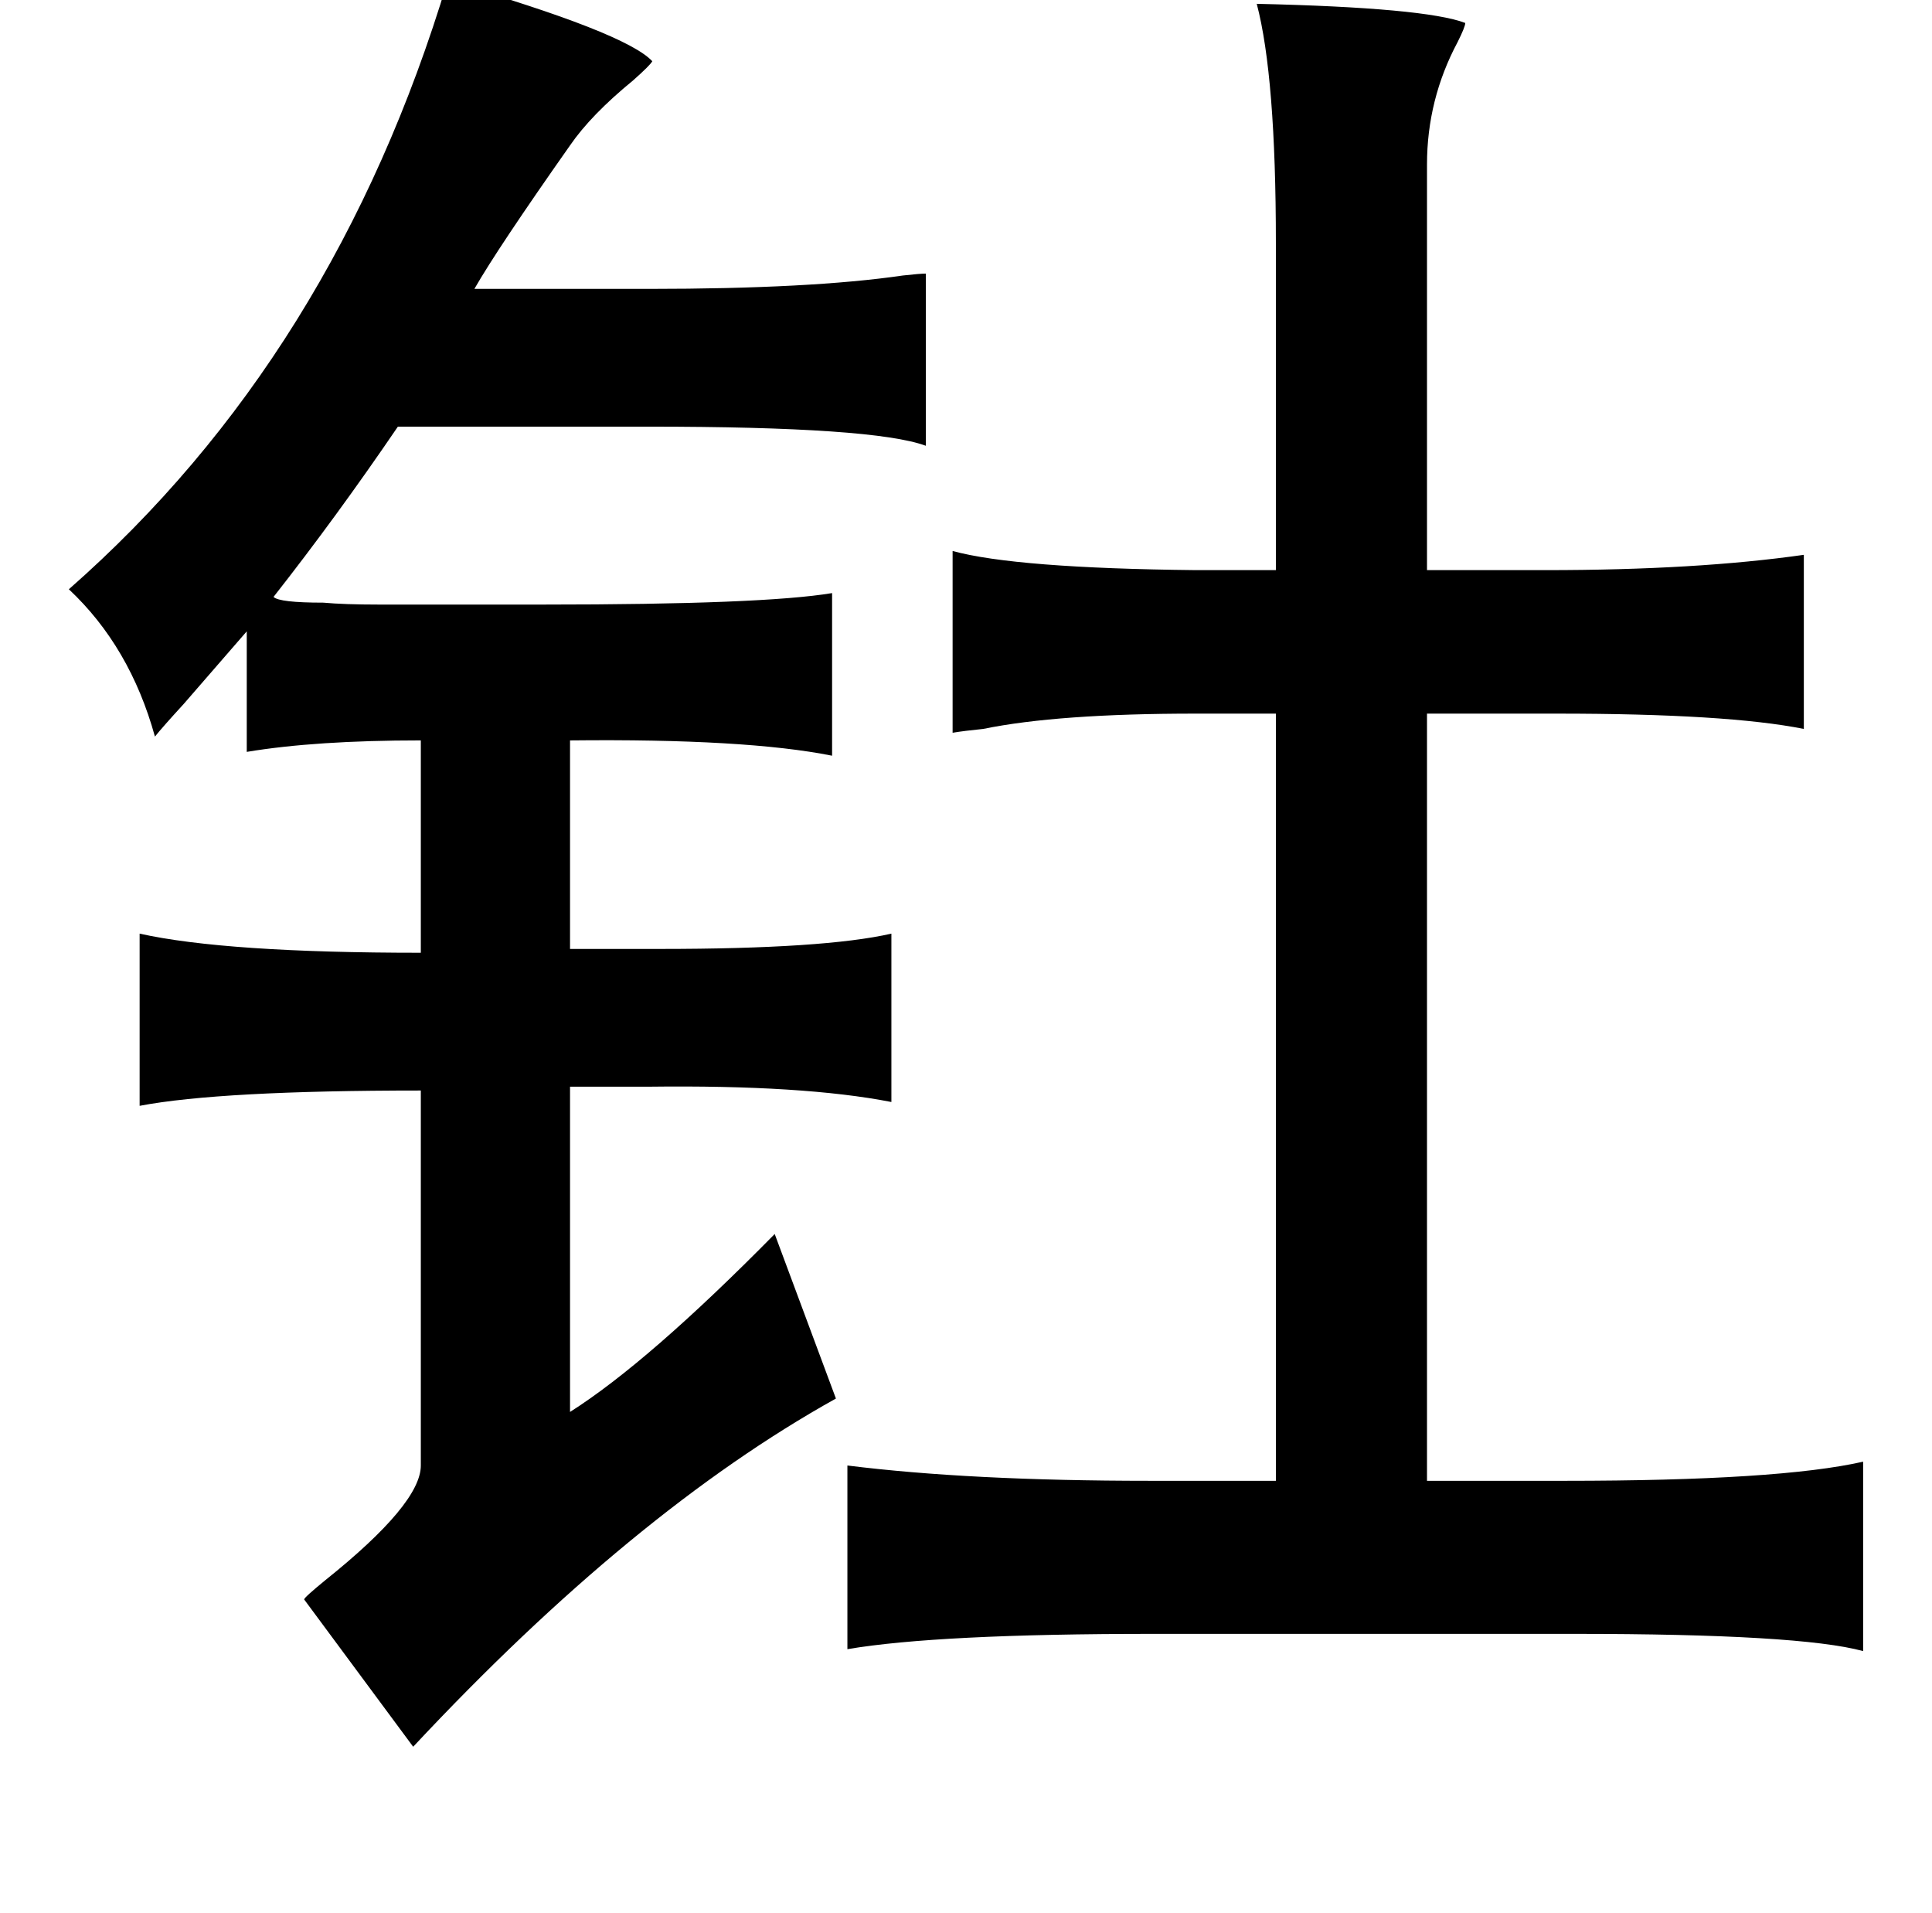 <?xml version="1.0" standalone="no"?>
<!DOCTYPE svg PUBLIC "-//W3C//DTD SVG 1.1//EN" "http://www.w3.org/Graphics/SVG/1.1/DTD/svg11.dtd" >
<svg xmlns="http://www.w3.org/2000/svg" xmlns:xlink="http://www.w3.org/1999/xlink" version="1.1" viewBox="-10 0 1010 1000">
   <path fill="currentColor"
d="M224 -10q93 27 107 42q-1 2 -10 10q-22 18 -33 34q-38 54 -50 75h91q85 0 133 -7q9 -1 12 -1v90q-27 -10 -145 -10h-131q-32 47 -65 89q3 3 26 3q11 1 29 1h58h28q115 0 151 -6v85q-45 -9 -137 -8v109h47q86 0 121 -8v88q-46 -9 -127 -8h-41v170q41 -26 107 -93l32 86
q-106 59 -221 182l-57 -77q0 -1 11 -10q50 -40 50 -60v-196q-105 0 -147 8v-90q45 10 147 10v-111q-55 0 -91 6v-63q-13 15 -33 38q-11 12 -15 17q-13 -47 -45 -77q139 -122 198 -318zM647 2q88 2 109 10q0 2 -4 10q-16 30 -16 64v212h62q79 0 135 -8v91q-40 -8 -129 -8h-68
v401h72q112 0 156 -10v99q-33 -9 -151 -9h-220q-113 0 -160 8v-96q64 8 158 8h66v-401h-42q-72 0 -111 8q-10 1 -16 2v-95q33 9 127 10h42v-171q0 -87 -10 -125z" />
</svg>
